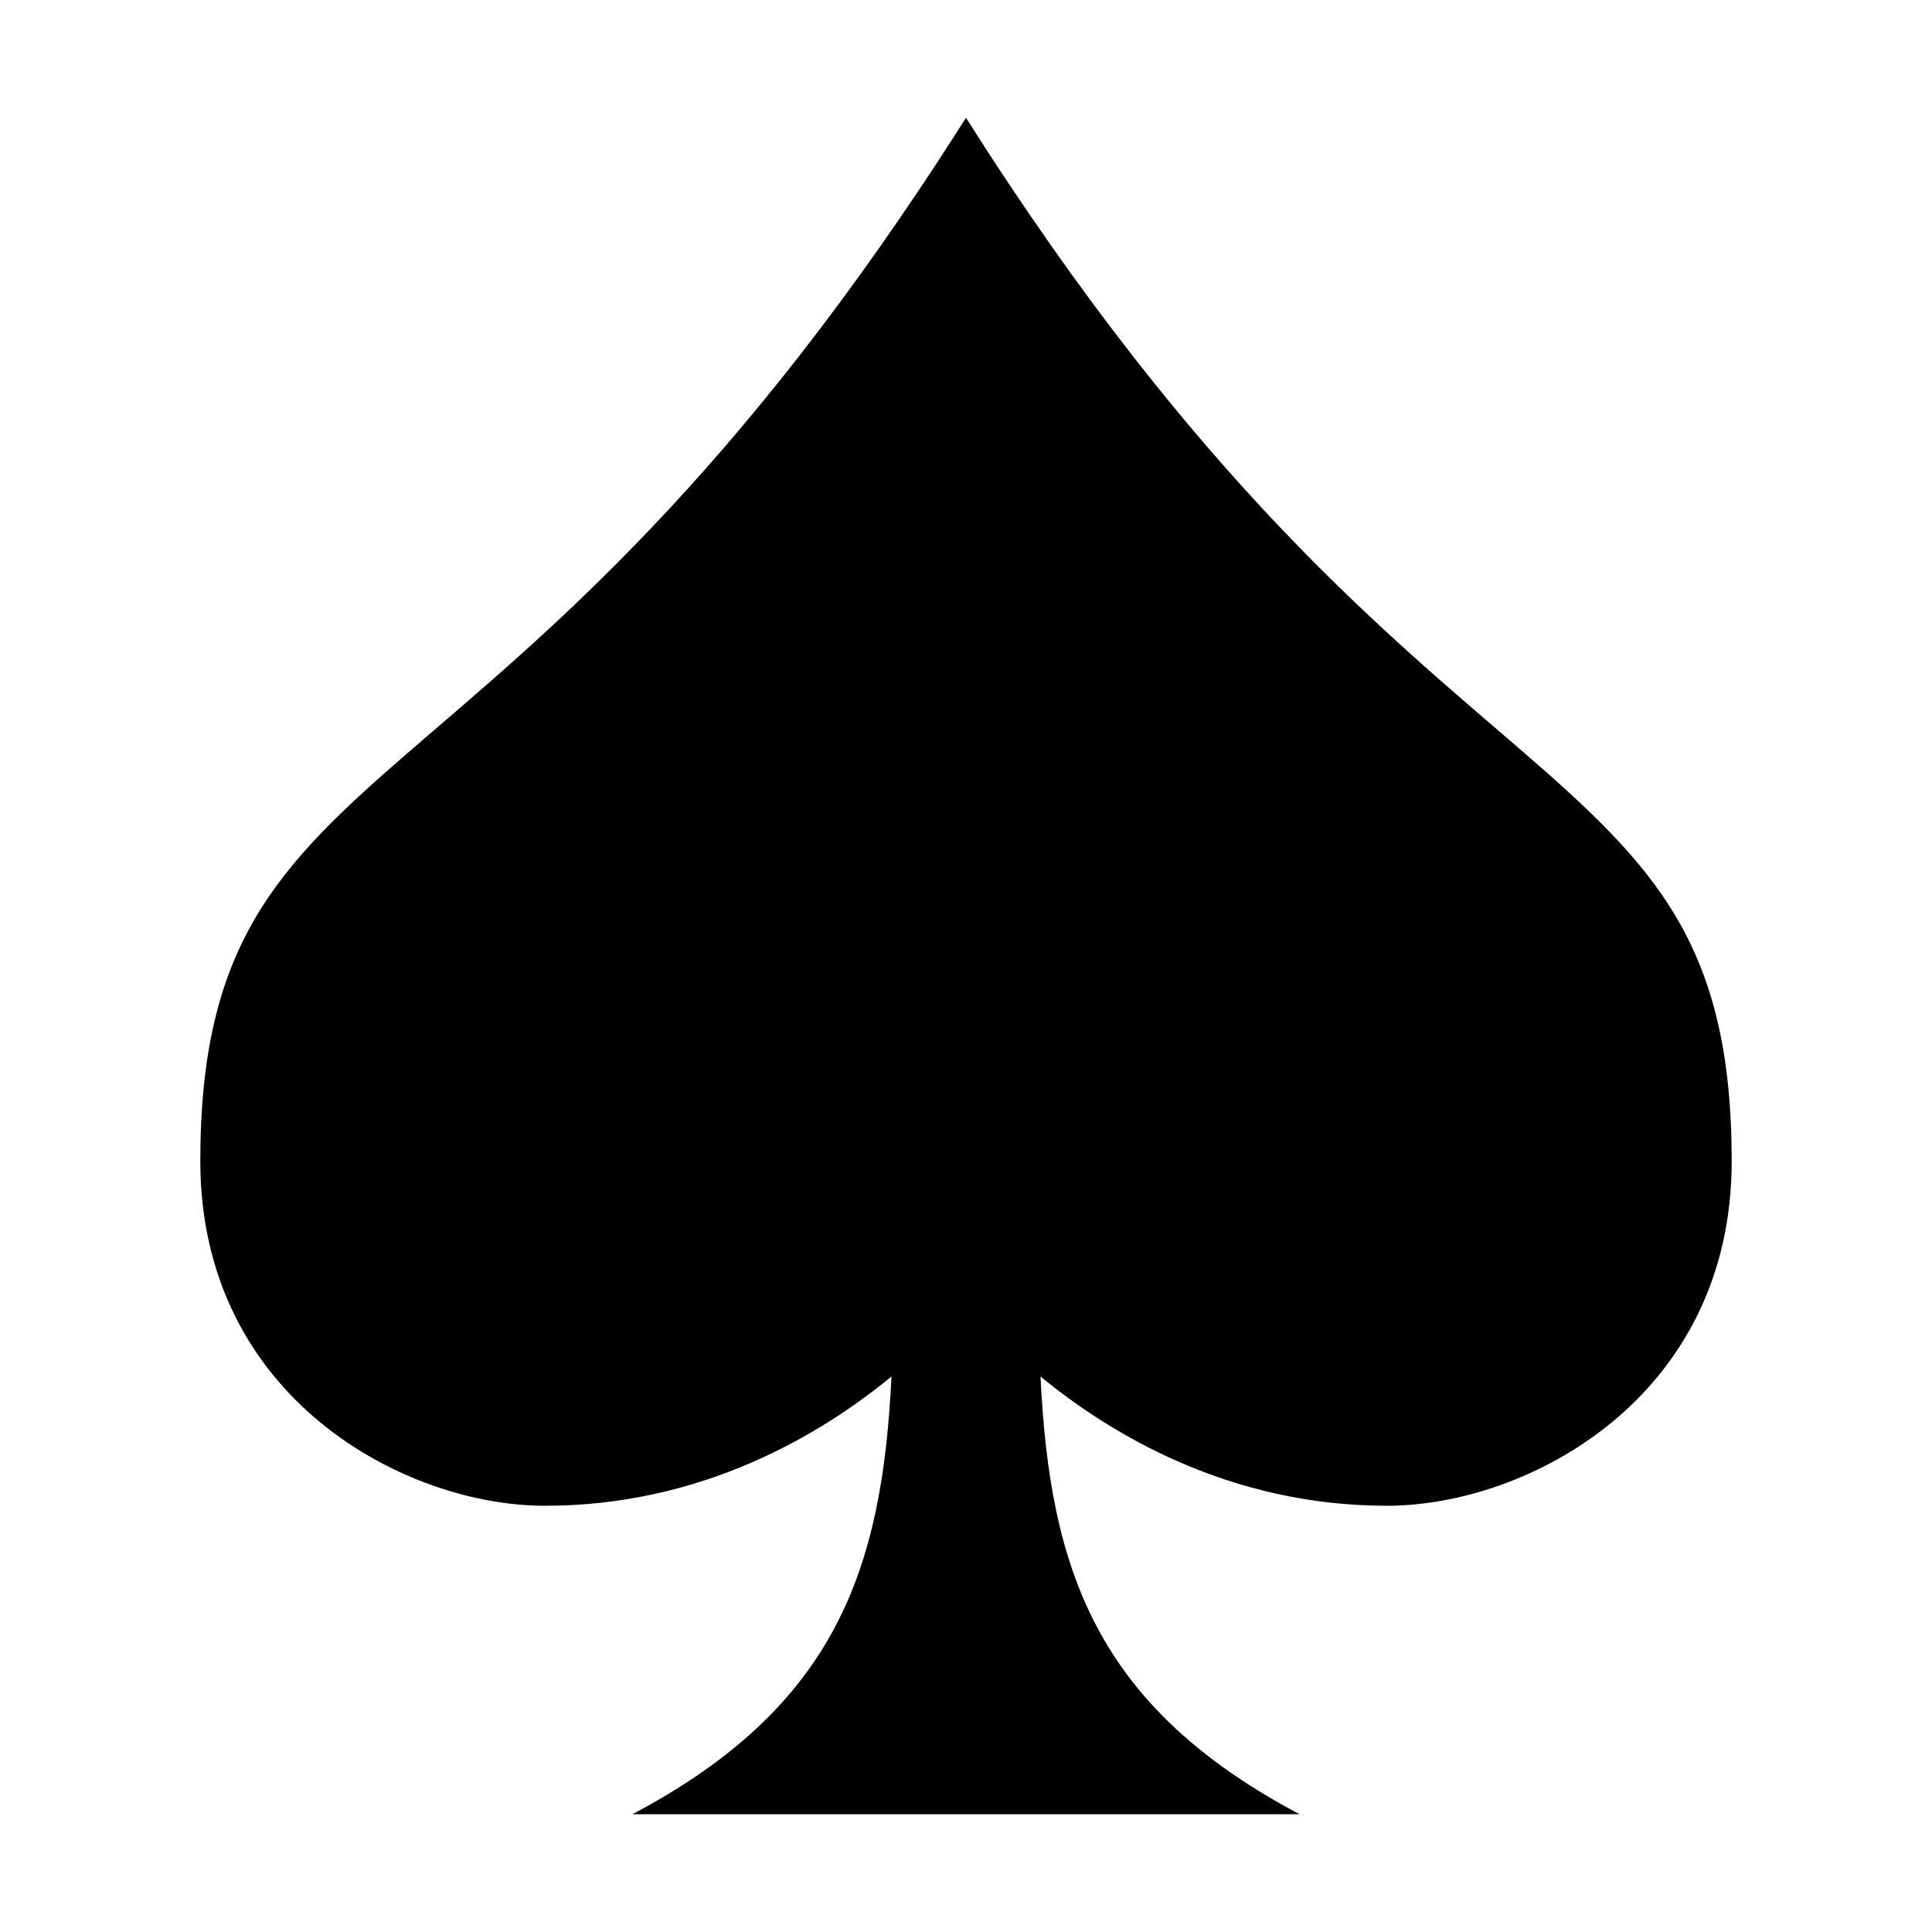 <svg xmlns="http://www.w3.org/2000/svg" viewBox="0 0 512 512"><path d="M255.994 31.215c-122.27 193.17-202.908 162.02-202.908 276.49 0 62.63 54.05 91.34 91.34 91.34 41.63.02 73.1-18.87 91.83-34.26-2.47 50.95-14.53 87.35-68.65 116h176.789c-54.12-28.65-66.18-65.05-68.65-116 18.73 15.4 50.19 34.26 91.83 34.26 37.34-.02 91.34-28.71 91.34-91.34 0-114.46-80.641-83.32-202.92-276.49z"/></svg>